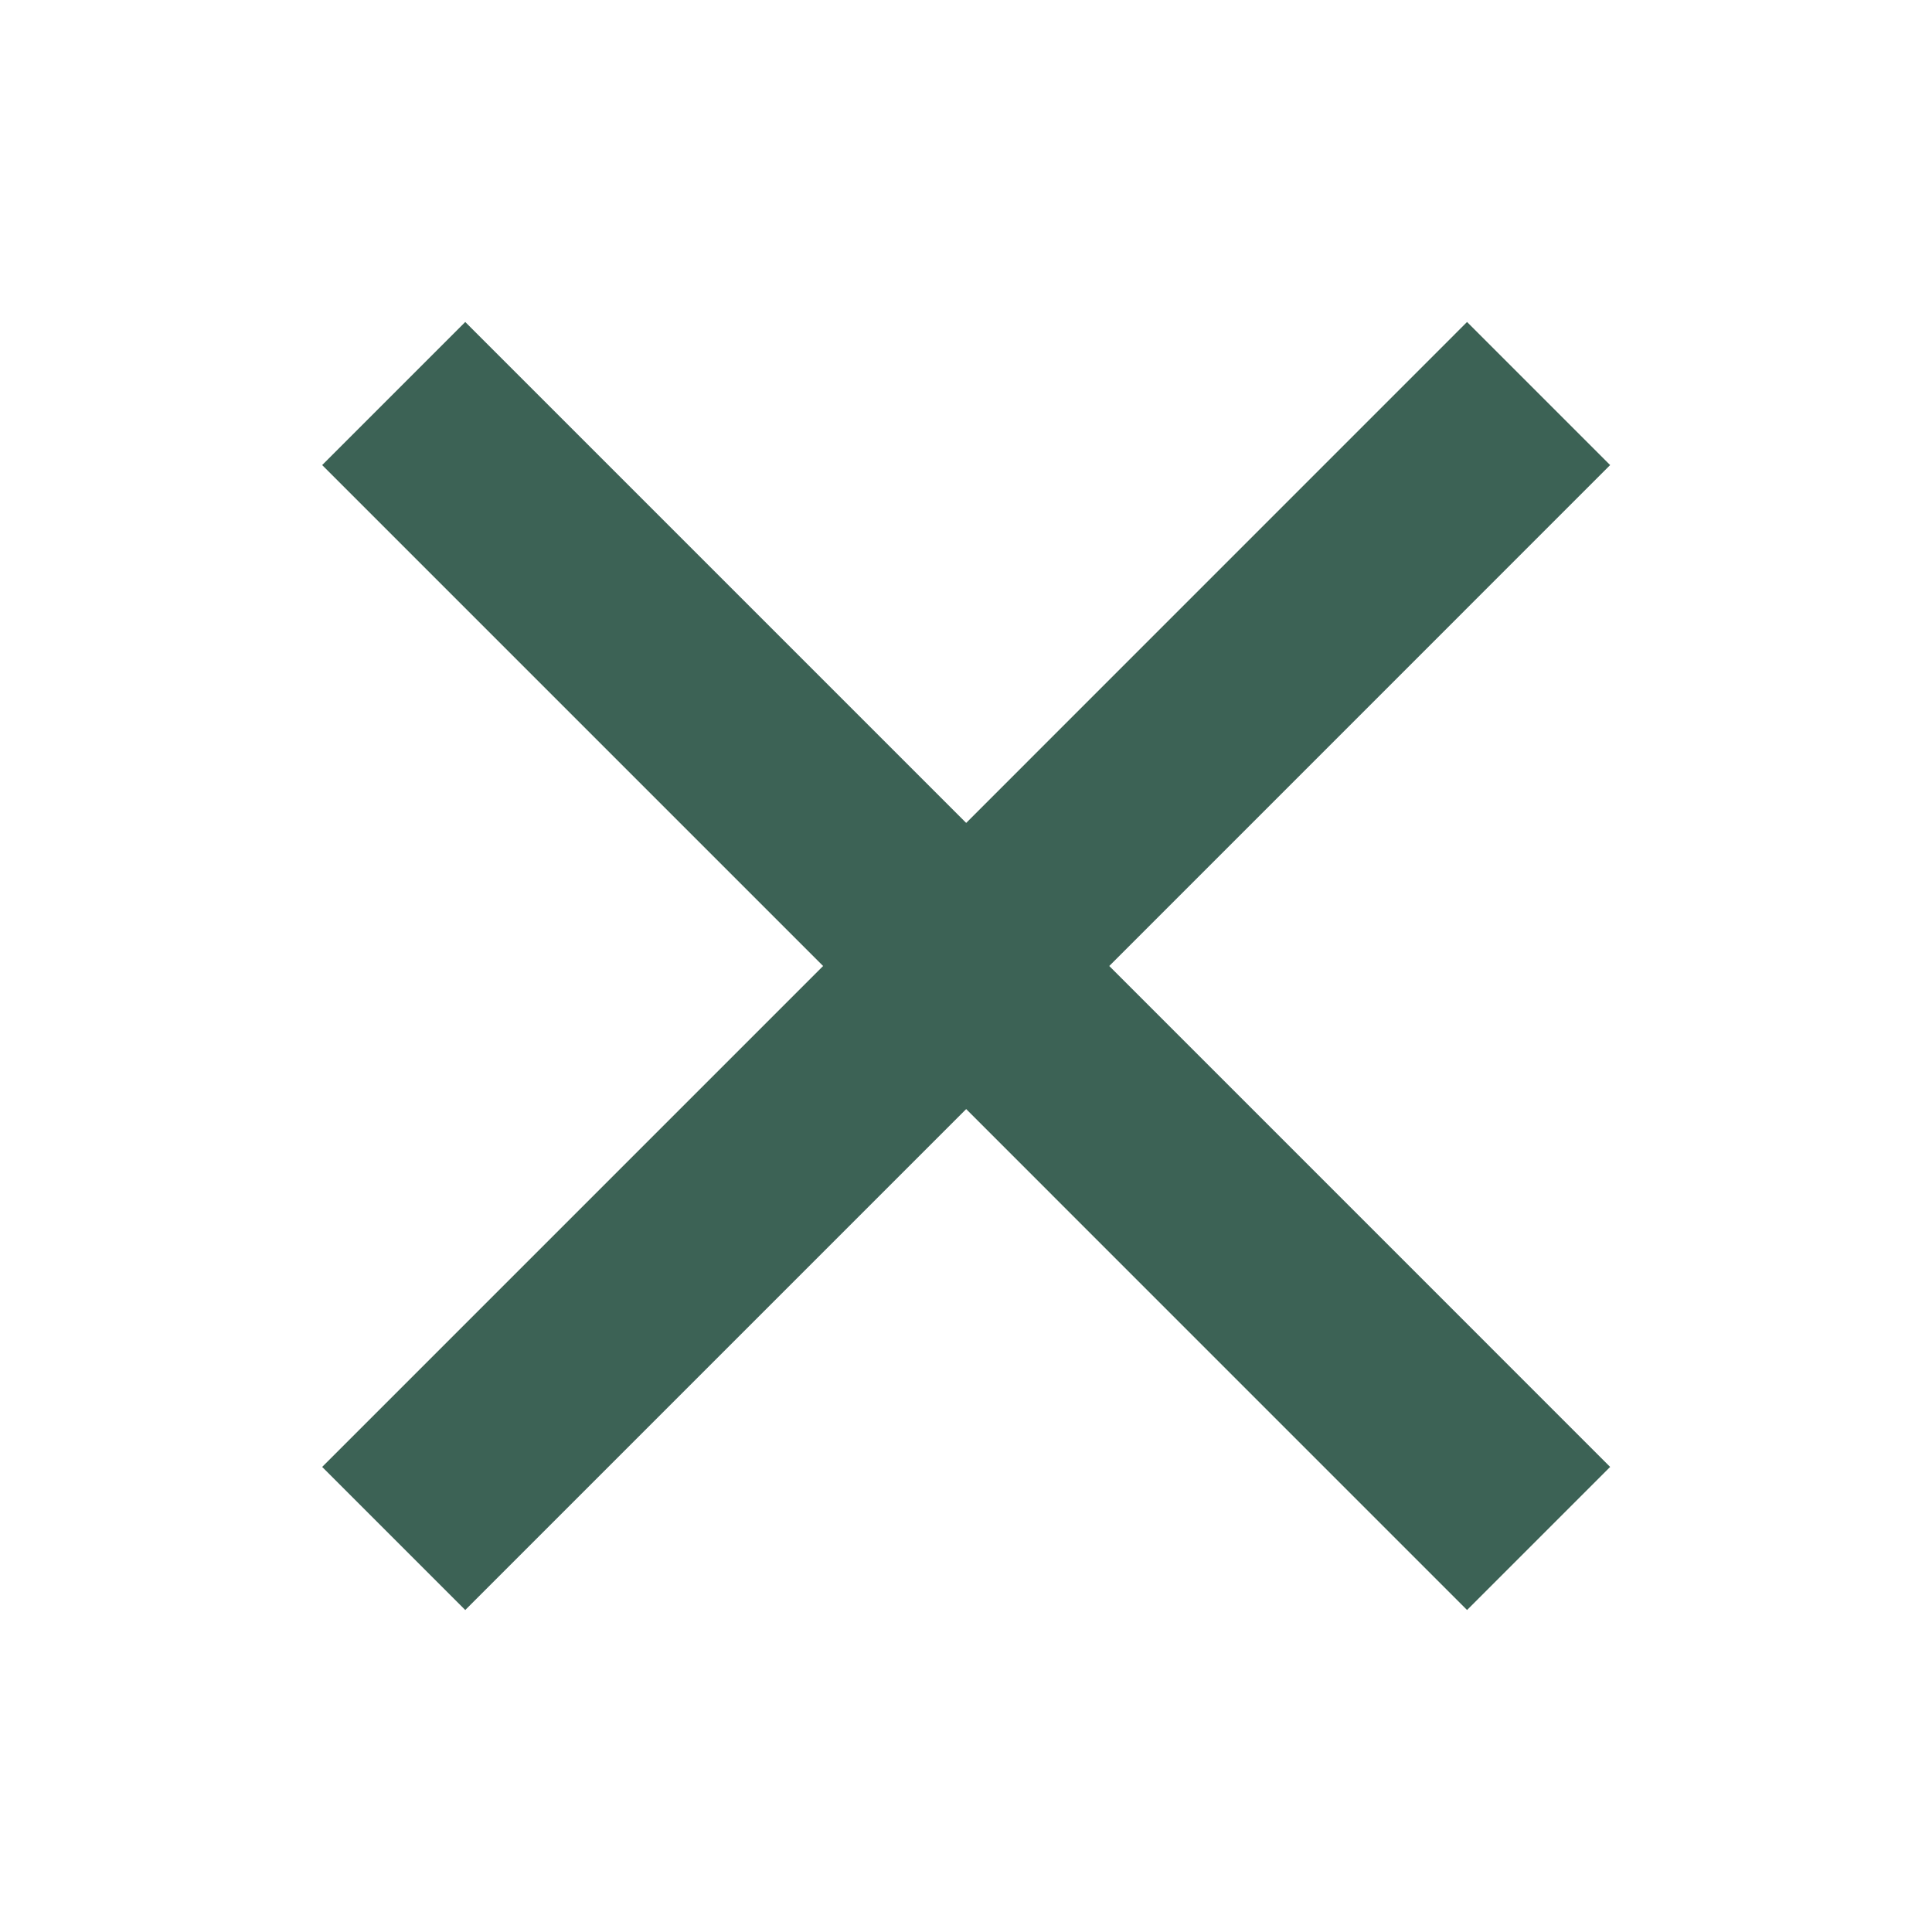 <svg width="32" height="32" viewBox="0 0 32 32" fill="none" xmlns="http://www.w3.org/2000/svg">
    <g clipPath="url(#clip0_1691_72372)">
        <rect width="32" height="32" fill="white"/>
        <path d="M16.003 13.63L24.299 5.333L26.669 7.703L18.373 16L26.669 24.297L24.299 26.667L16.003 18.37L7.706 26.667L5.336 24.297L13.633 16L5.336 7.703L7.706 5.333L16.003 13.63Z" fill="#3C6255"/>
    </g>
    <defs>
        <clipPath id="clip0_1691_72372">
        <rect width="32" height="32" fill="white"/>
        </clipPath>
    </defs>
</svg>
